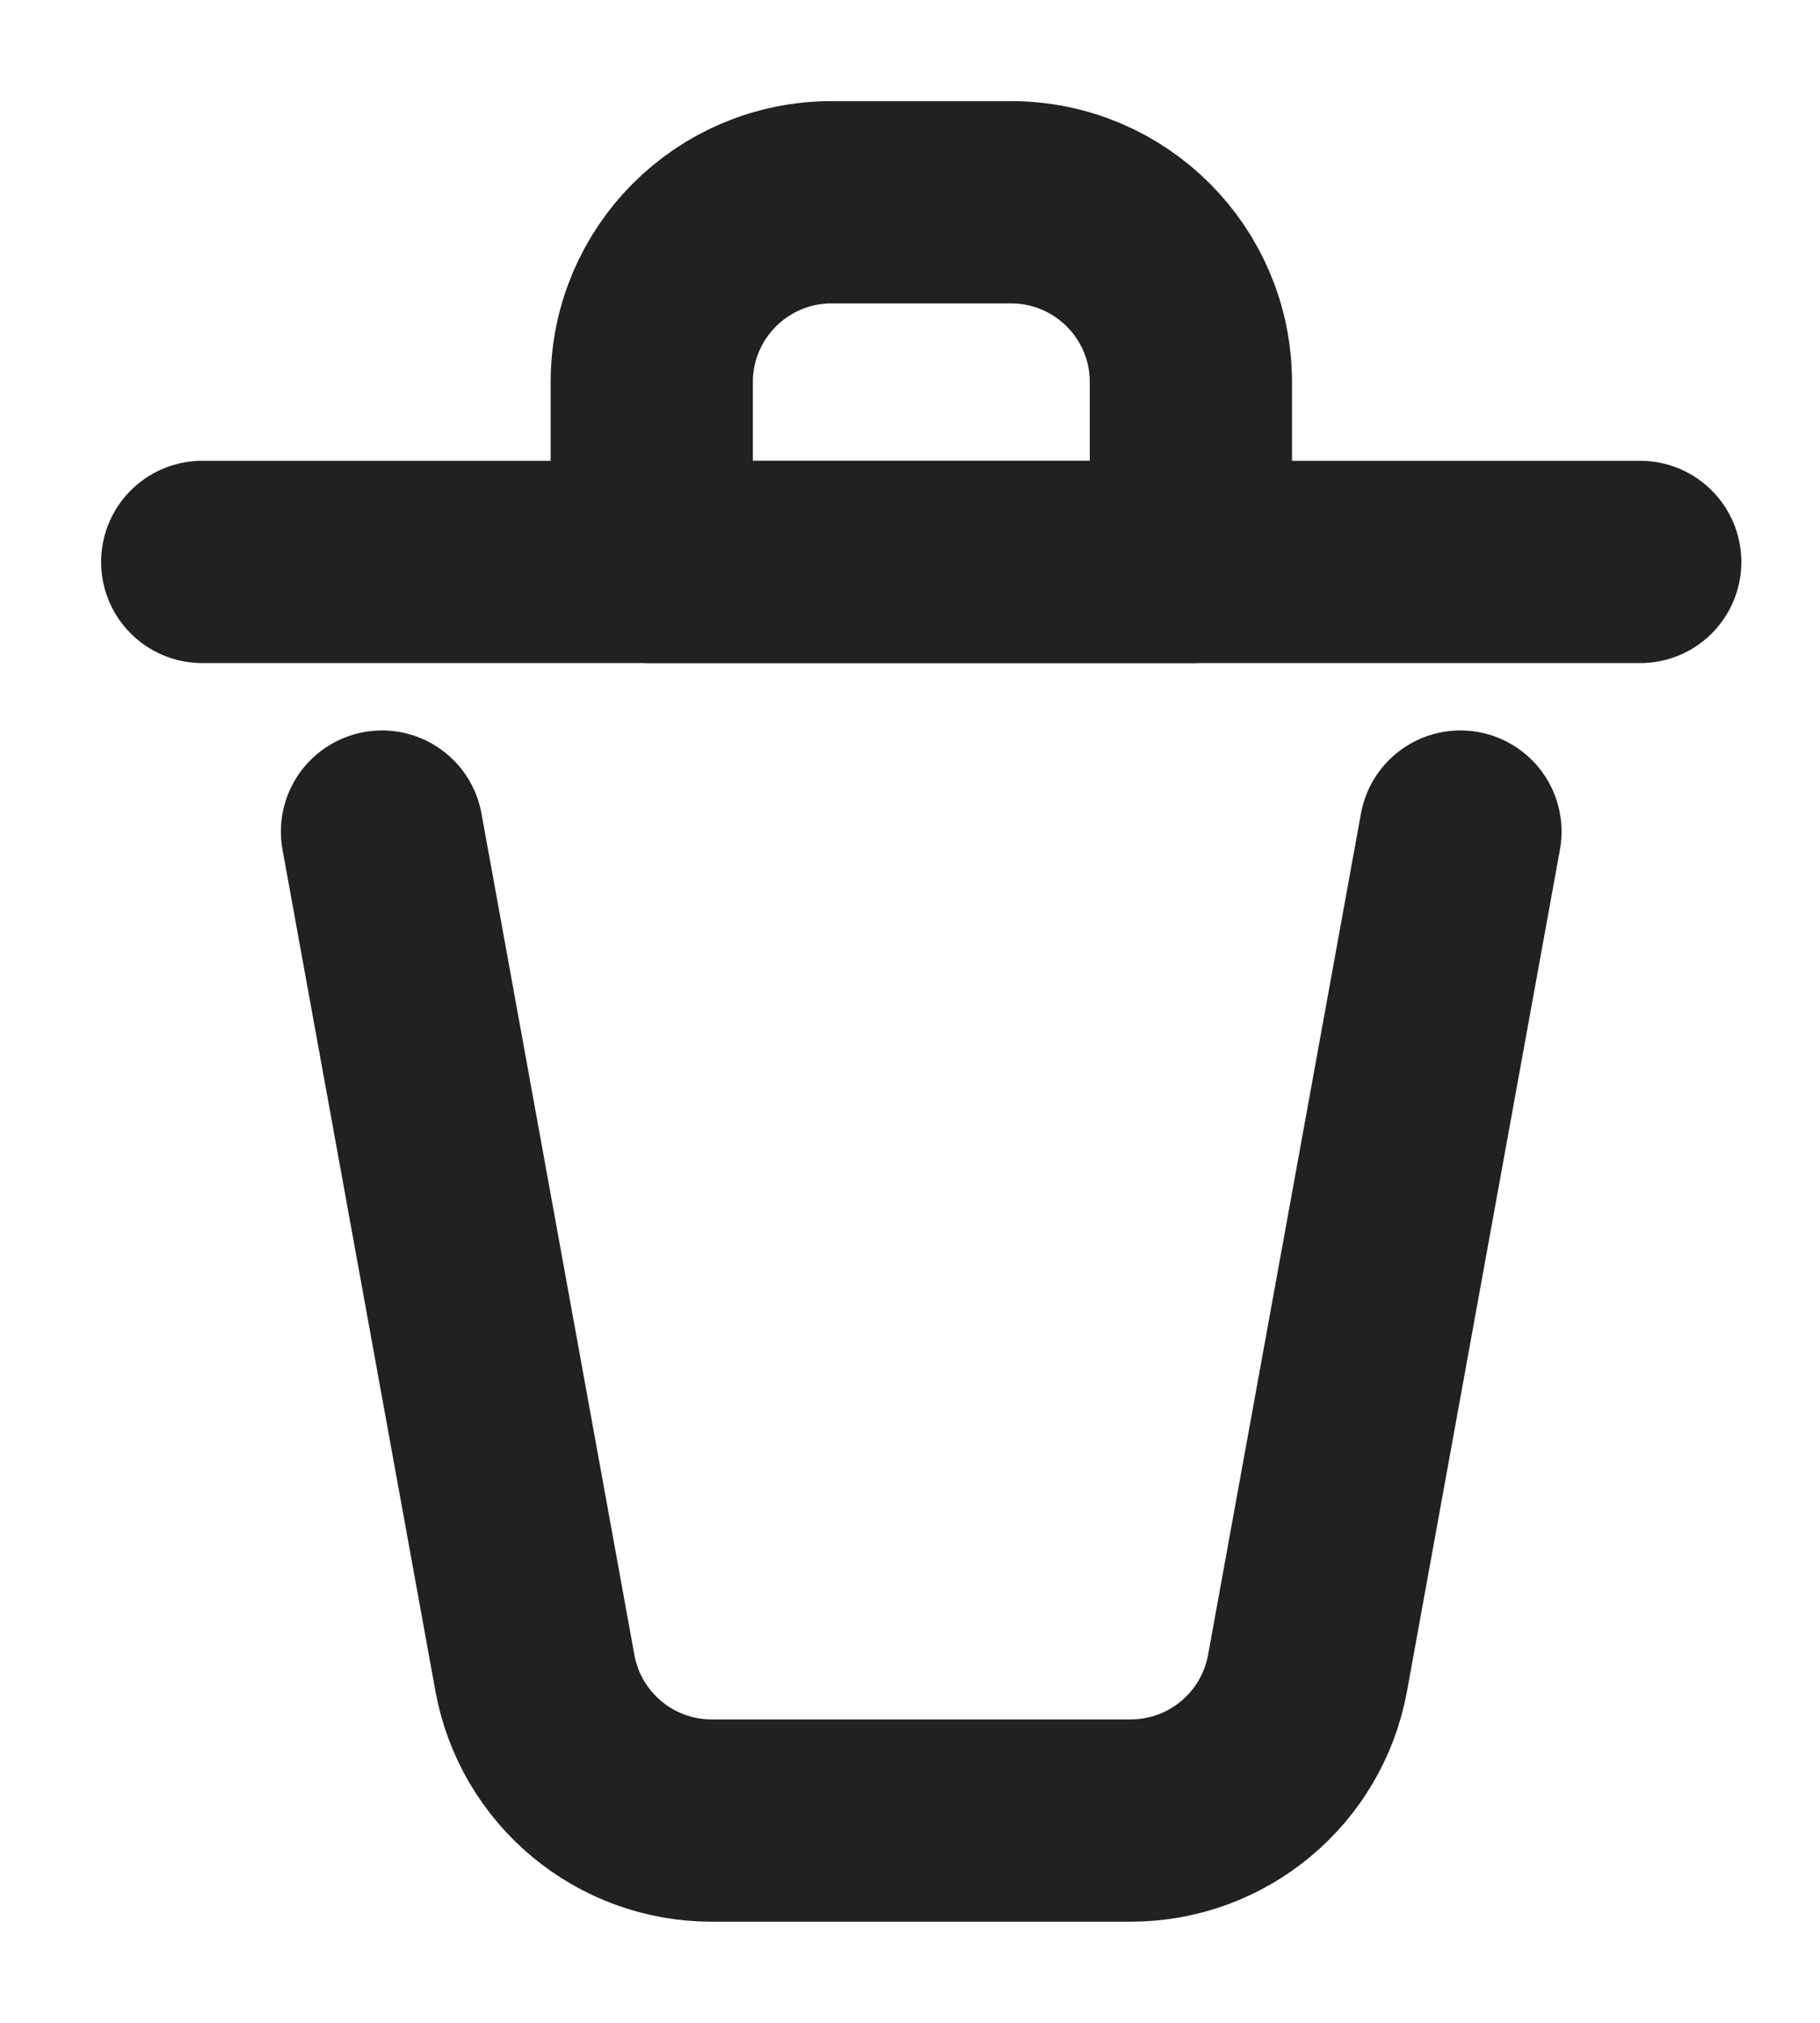 <svg width="9" height="10" viewBox="0 0 9 10" fill="none" xmlns="http://www.w3.org/2000/svg">
<path d="M1 2.778H8.111" stroke="#212121" stroke-linecap="round" stroke-linejoin="round"/>
<path d="M1.889 4.111L2.645 8.27C2.722 8.693 3.09 9 3.519 9H5.591C6.021 9 6.389 8.693 6.466 8.27L7.222 4.111" stroke="#212121" stroke-linecap="round" stroke-linejoin="round"/>
<path d="M3.223 1.889C3.223 1.398 3.621 1 4.112 1H5C5.491 1 5.889 1.398 5.889 1.889V2.778H3.223V1.889Z" stroke="#212121" stroke-linecap="round" stroke-linejoin="round"/>
</svg>
